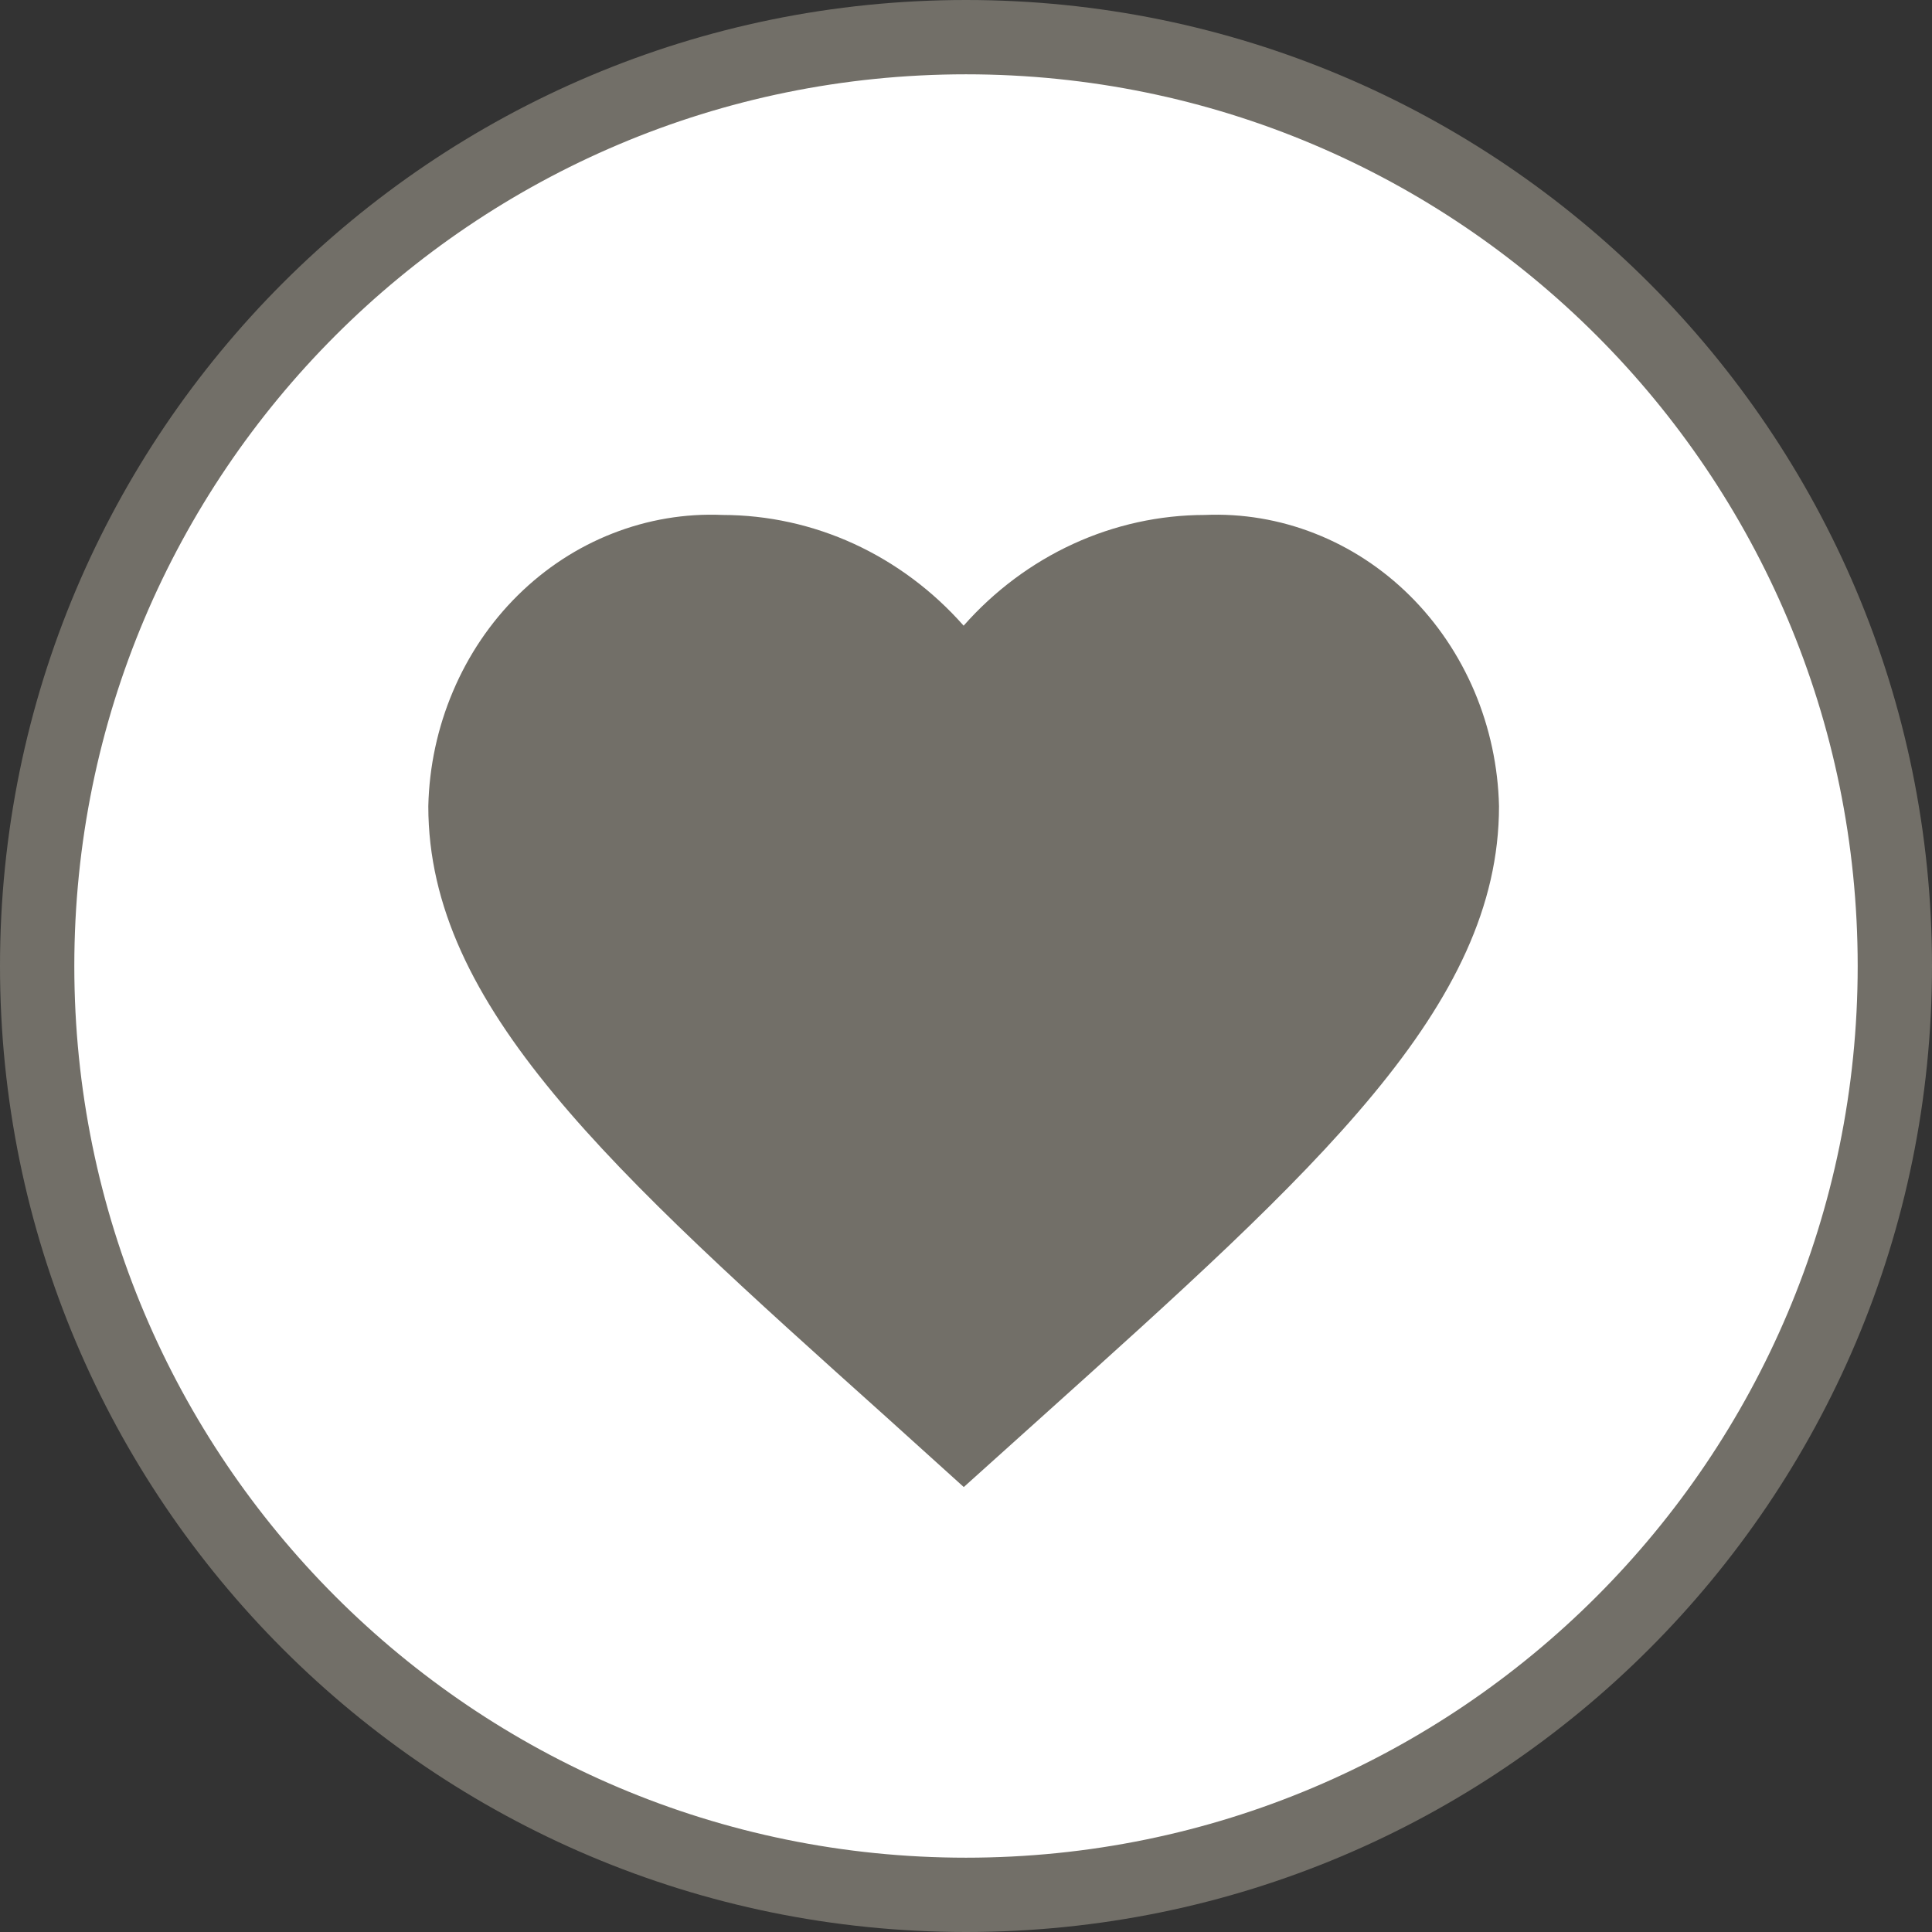 <svg width="26" height="26" viewBox="0 0 26 26" fill="none" xmlns="http://www.w3.org/2000/svg">
<rect x="0" y="0" width="26" height="26" fill="#333333" stroke="none"/>
<path d="M25.5 13C25.5 19.904 19.904 25.5 13 25.5C6.097 25.5 0.5 19.904 0.5 13C0.5 6.096 6.096 0.5 13 0.5C19.904 0.5 25.5 6.096 25.5 13Z" fill="white" stroke="#726F68"/>
<path d="M7.206 13.085L6.161 12.141C2.45 8.812 0 6.617 0 3.923C0.012 3.39 0.125 2.864 0.332 2.377C0.538 1.89 0.834 1.451 1.203 1.086C1.572 0.721 2.006 0.437 2.479 0.252C2.953 0.066 3.457 -0.019 3.961 0.003C4.569 0.004 5.171 0.136 5.729 0.392C6.287 0.649 6.789 1.023 7.204 1.493C7.619 1.023 8.122 0.648 8.68 0.392C9.238 0.136 9.84 0.004 10.448 0.003C10.953 -0.019 11.457 0.066 11.93 0.252C12.403 0.437 12.837 0.721 13.206 1.086C13.575 1.451 13.871 1.89 14.078 2.377C14.284 2.864 14.397 3.39 14.409 3.923C14.409 6.617 11.959 8.812 8.248 12.148L7.206 13.085Z" transform="translate(5.764 6.927)" fill="#726F68"/>
</svg>
